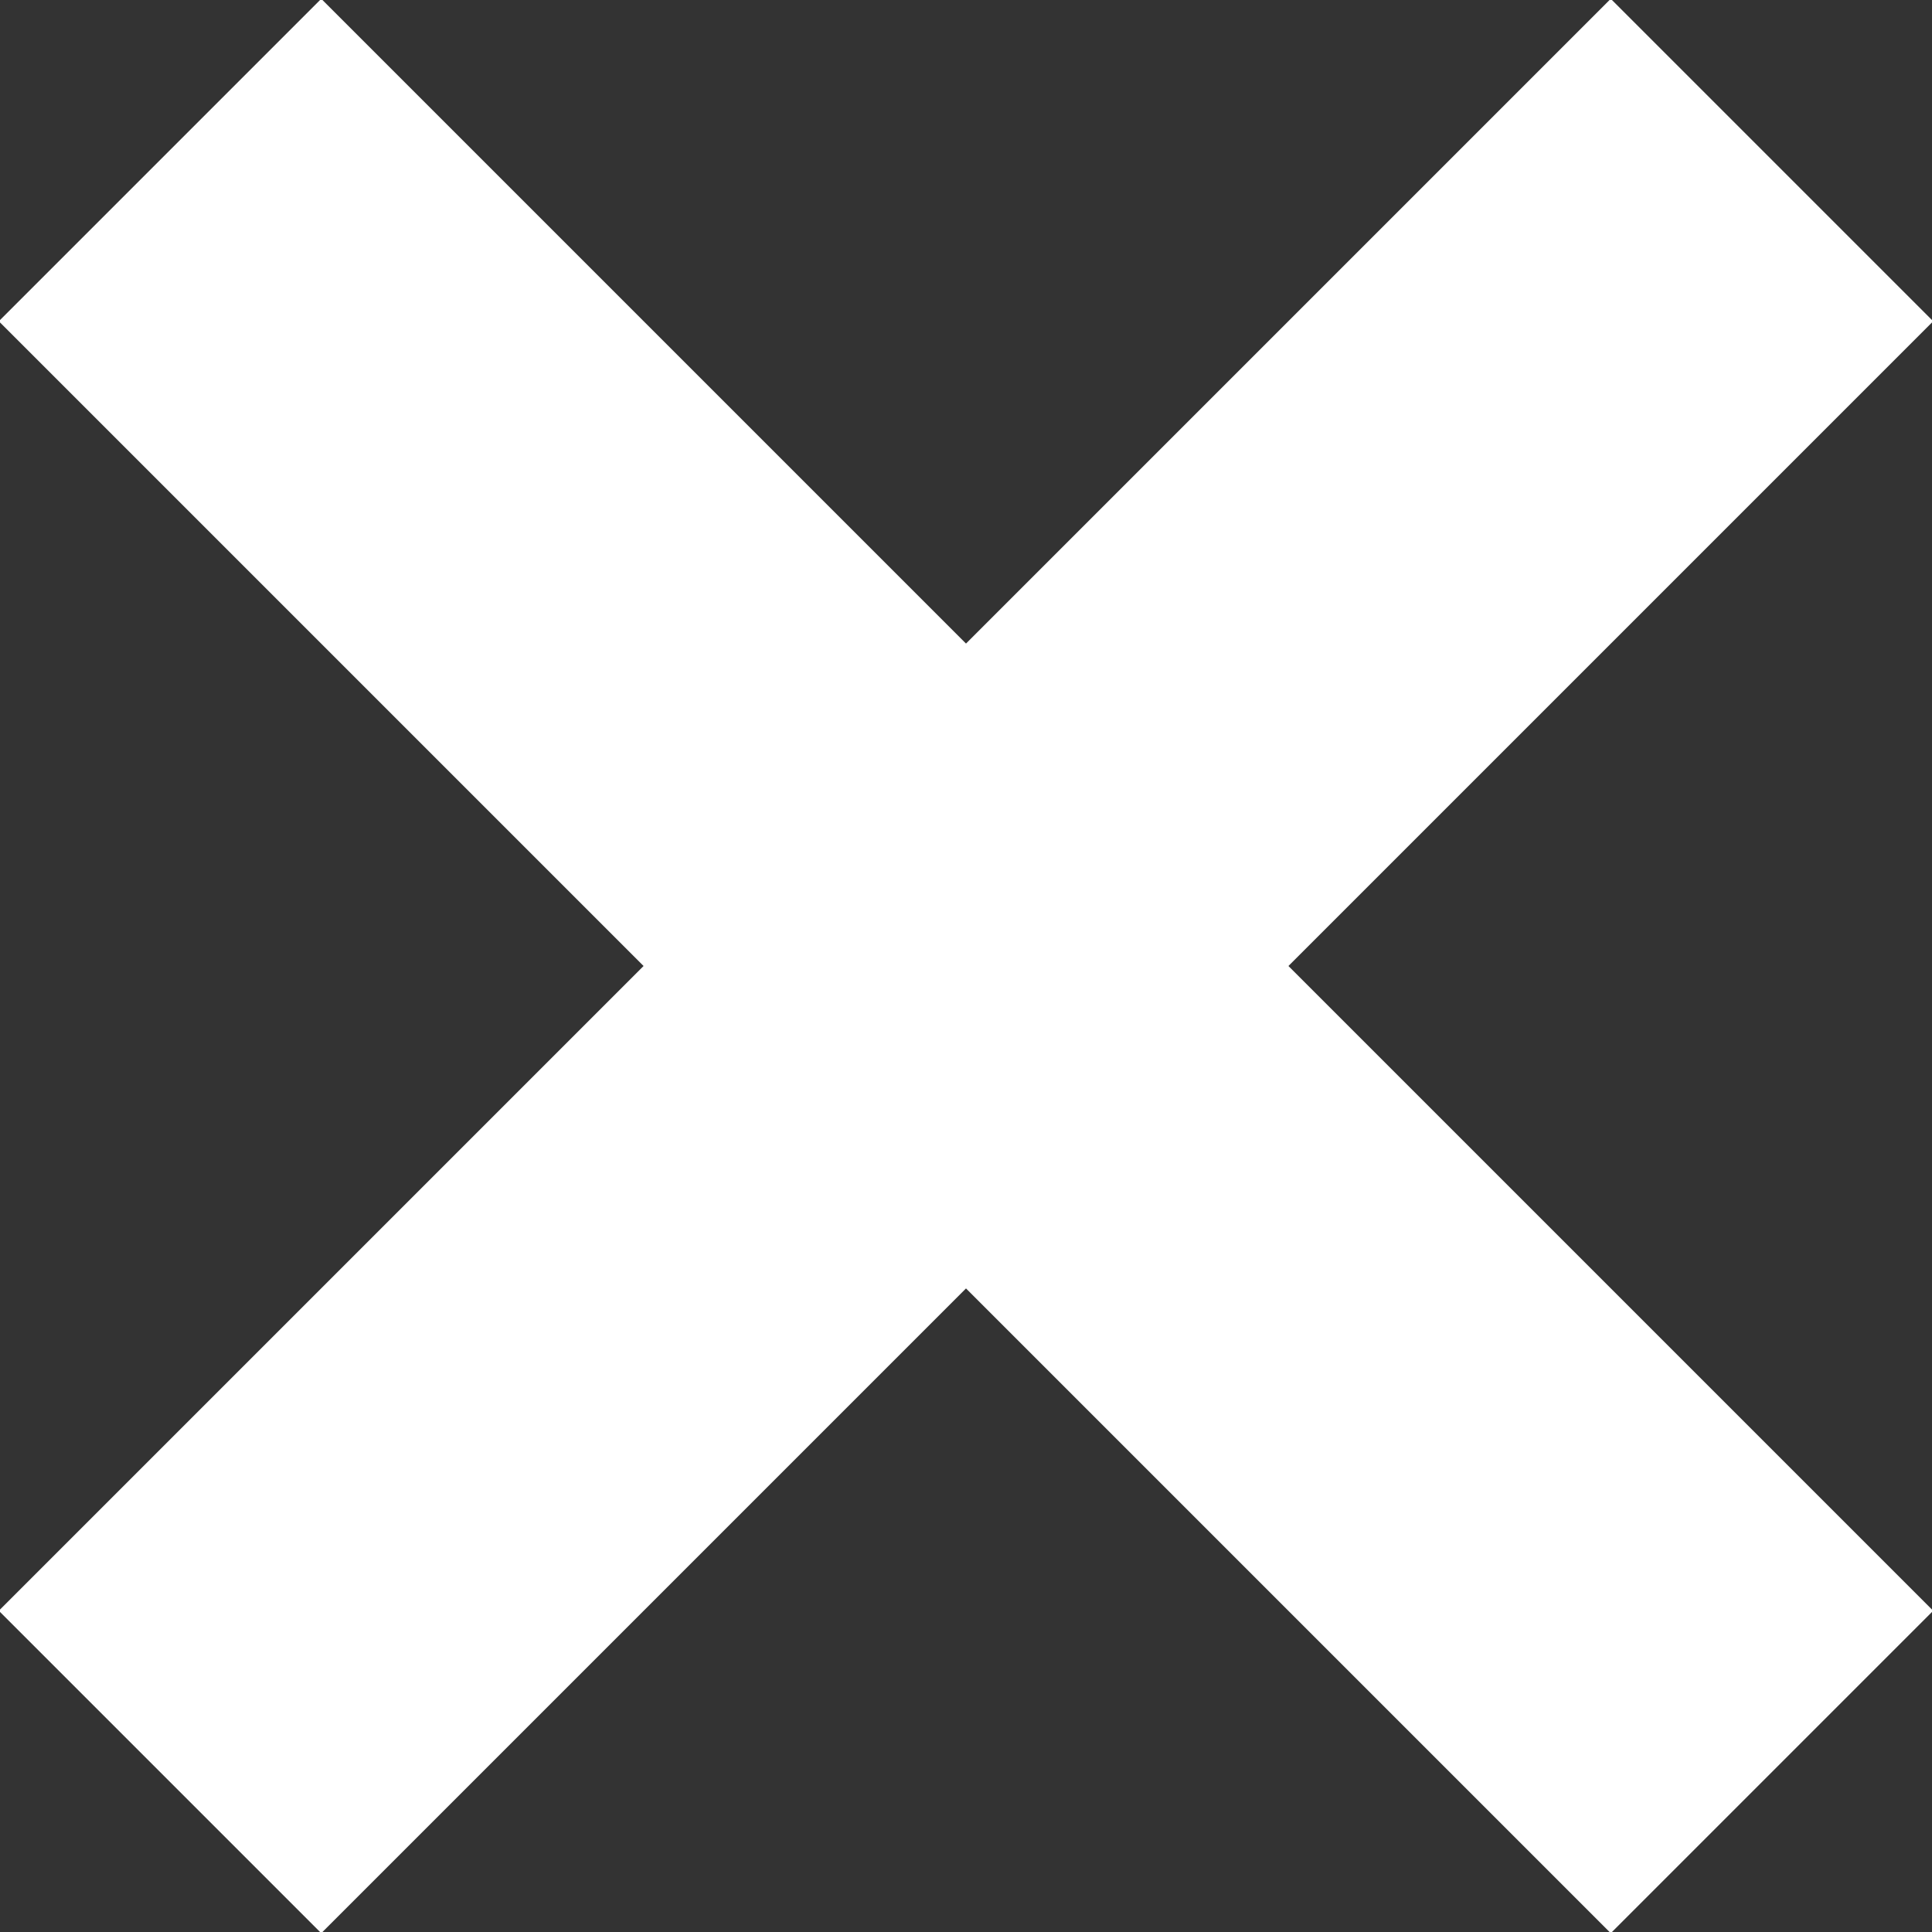 <svg xmlns="http://www.w3.org/2000/svg" width="21.188" height="21.188" viewBox="0 0 21.188 21.188">
  <rect x="0" y="0" width="21.188" height="21.188" fill="#333333" stroke="none"/>
  <defs>
    <style>
      .cls-1 {
        fill: #fff;
        fill-rule: evenodd;
      }
    </style>
  </defs>
  <path id="close" class="cls-1" d="M401.107,56.571l-3.536,3.536L390.5,53.036l-7.071,7.071-3.536-3.536,7.071-7.071-7.071-7.071,3.536-3.536,7.071,7.071,7.071-7.071,3.536,3.536L394.036,49.5Z" transform="translate(-379.906 -38.906)"/>
</svg>
